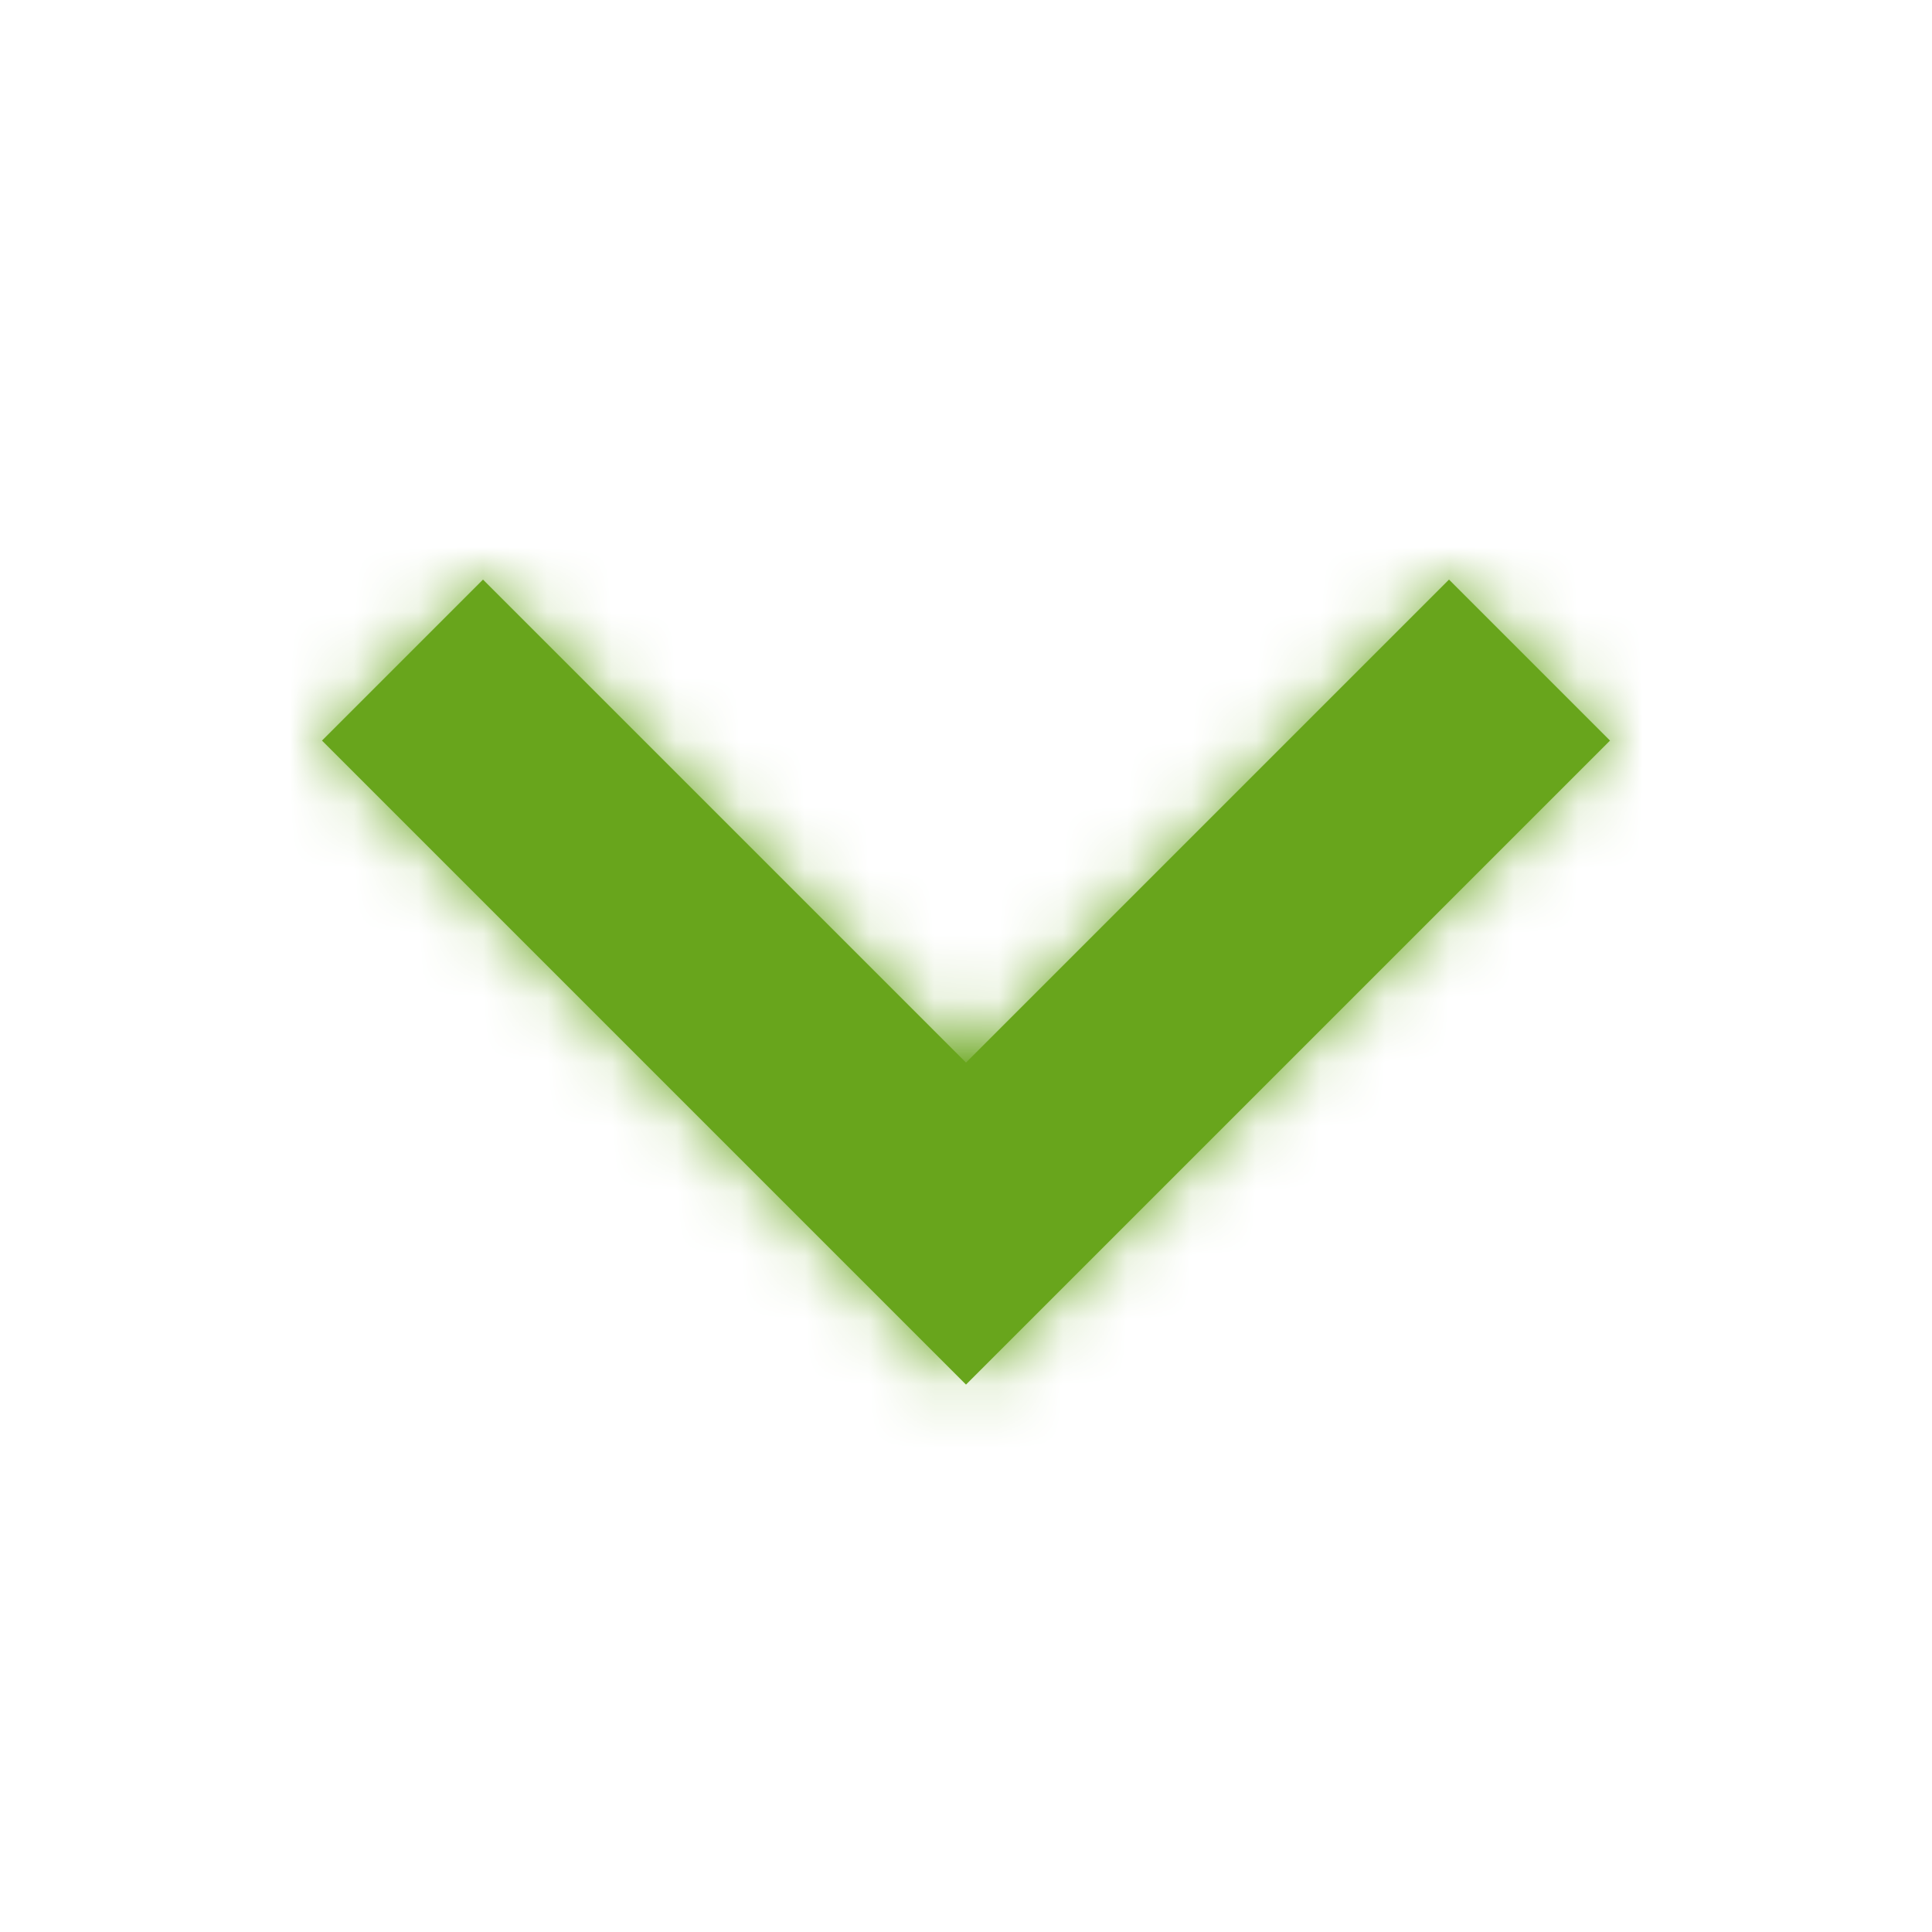 <?xml version="1.0" encoding="UTF-8"?>
<svg width="30px" height="30px" viewBox="0 0 30 30" version="1.1" xmlns="http://www.w3.org/2000/svg" xmlns:xlink="http://www.w3.org/1999/xlink">
    <!-- Generator: Sketch 49.1 (51147) - http://www.bohemiancoding.com/sketch -->
    <title>Icons / Chevron Down</title>
    <desc>Created with Sketch.</desc>
    <defs>
        <path d="M12.5,10 L10,12.5 L-1.77635684e-14,2.5 L2.5,2.29150032e-13 L10,7.5 L17.5,-4.4408921e-16 L20,2.5 L12.5,10 Z" id="path-1"></path>
    </defs>
    <g id="Icons-/-Chevron-Down" stroke="none" stroke-width="1" fill="none" fill-rule="evenodd">
        <g id="Group" transform="translate(5, 9)">
            <mask id="mask-2" fill="white">
                <use xlink:href="#path-1"></use>
            </mask>
            <use id="Mask" fill="#68A51C" xlink:href="#path-1"></use>
            <g id="UI/Color/Flat/ASDA-Green" mask="url(#mask-2)" fill="#68A51C">
                <g transform="translate(-5, -10)" id="Base">
                    <rect x="0" y="0" width="30" height="30"></rect>
                </g>
            </g>
        </g>
    </g>
</svg>
